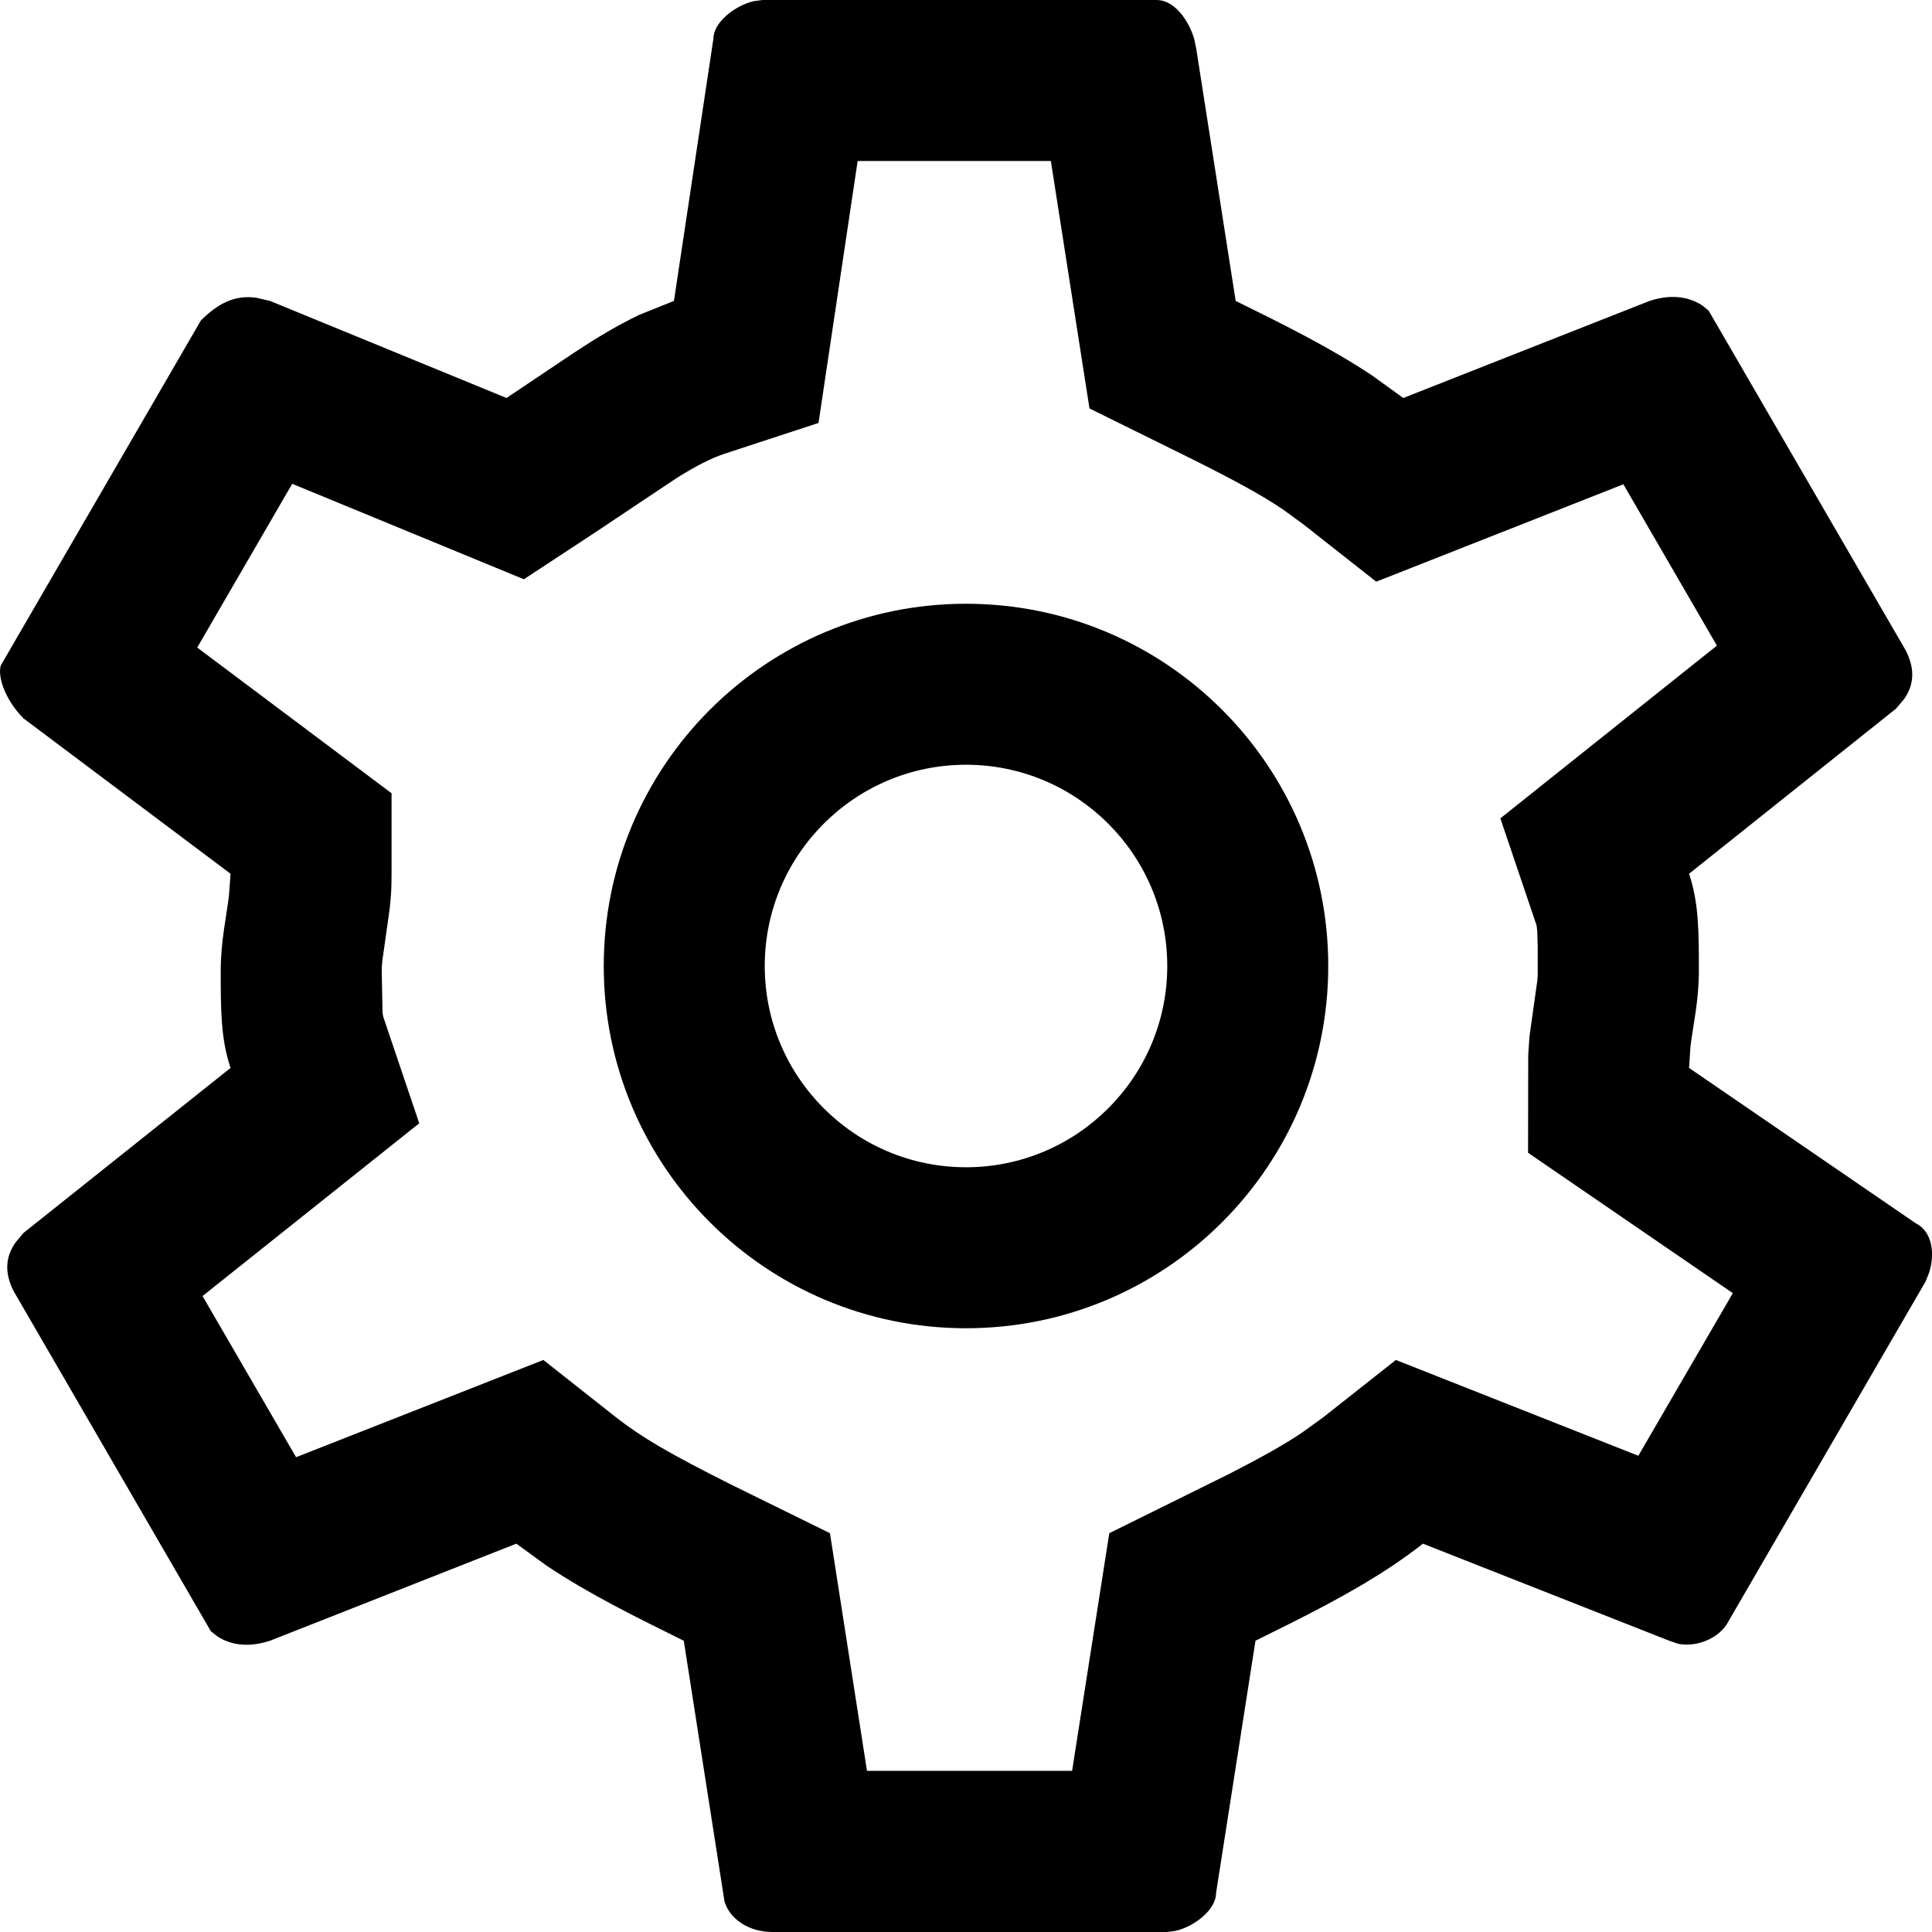 <?xml version="1.0" encoding="UTF-8"?>
<svg width="12px" height="12px" viewBox="0 0 12 12" version="1.1" xmlns="http://www.w3.org/2000/svg" xmlns:xlink="http://www.w3.org/1999/xlink">
    <!-- Generator: Sketch 61 (89581) - https://sketch.com -->
    <title>settings-12</title>
    <desc>Created with Sketch.</desc>
    <g stroke="none" stroke-width="1" fill="none" fill-rule="evenodd">
        <g transform="translate(-232, -219)" fill="#000000" fill-rule="nonzero">
            <path d="M239.185,219 C239.29,219 239.38,219.118 239.417,219.24 L239.43,219.302 L239.675,220.869 C239.969,221.014 240.263,221.159 240.525,221.334 L240.716,221.472 L242.246,220.869 C242.399,220.819 242.509,220.853 242.577,220.9 L242.613,220.93 L243.837,223.04 C243.888,223.141 243.897,223.241 243.827,223.342 L243.776,223.402 L242.491,224.427 C242.552,224.608 242.552,224.789 242.552,225.03 C242.552,225.211 242.518,225.358 242.5,225.497 L242.491,225.633 L243.899,226.598 C244.004,226.65 244.019,226.79 243.982,226.905 L243.96,226.96 L242.736,229.07 C242.683,229.174 242.541,229.233 242.424,229.21 L242.368,229.191 L240.838,228.588 C240.593,228.781 240.309,228.935 240.017,229.082 L239.798,229.191 L239.553,230.759 C239.553,230.862 239.418,230.966 239.302,230.993 L239.247,231 L236.798,231 C236.641,231 236.529,230.911 236.5,230.81 L236.247,229.191 C235.954,229.046 235.66,228.902 235.397,228.726 L235.207,228.588 L233.677,229.191 C233.524,229.241 233.413,229.208 233.345,229.16 L233.309,229.131 L232.085,227.02 C232.034,226.92 232.026,226.819 232.095,226.719 L232.146,226.658 L233.432,225.633 C233.371,225.452 233.371,225.271 233.371,225.03 C233.371,224.849 233.405,224.702 233.422,224.564 L233.432,224.427 L232.146,223.462 C232.042,223.359 231.982,223.211 232.005,223.133 L233.248,220.99 C233.35,220.889 233.452,220.831 233.59,220.849 L233.677,220.869 L235.146,221.472 L235.565,221.191 C235.7,221.102 235.833,221.021 235.972,220.955 L236.186,220.869 L236.431,219.241 C236.431,219.138 236.566,219.034 236.682,219.007 L236.737,219 L239.185,219 Z M238.527,220 L237.327,220 L237.084,221.627 L236.498,221.819 C236.418,221.846 236.325,221.892 236.197,221.973 L235.695,222.308 L235.254,222.598 L233.815,222.005 L233.225,223.022 L234.432,223.927 L234.432,224.427 C234.432,224.515 234.429,224.574 234.419,224.655 L234.375,224.965 C234.372,224.992 234.371,225.011 234.371,225.03 L234.376,225.291 L234.381,225.317 L234.604,225.977 L233.258,227.05 L233.839,228.051 L235.375,227.447 L235.826,227.803 C235.987,227.929 236.159,228.029 236.537,228.219 L237.155,228.523 L237.385,229.999 L238.659,229.999 L238.89,228.523 L239.64,228.152 C239.846,228.046 239.982,227.97 240.093,227.894 L240.219,227.803 L240.67,227.447 L242.176,228.042 L242.763,227.032 L241.491,226.16 L241.492,225.553 L241.5,225.436 L241.548,225.095 L241.551,225.06 L241.551,225.06 L241.551,224.88 L241.548,224.782 L241.544,224.748 L241.319,224.083 L242.664,223.01 L242.083,222.008 L240.548,222.613 L240.097,222.258 L239.971,222.166 C239.837,222.075 239.668,221.983 239.381,221.84 L238.767,221.537 L238.527,220 Z M238,222.75 C239.243,222.75 240.25,223.757 240.25,225 C240.25,226.243 239.243,227.25 238,227.25 C236.757,227.25 235.75,226.243 235.75,225 C235.75,223.757 236.757,222.75 238,222.75 Z M238,223.75 C237.31,223.75 236.75,224.31 236.75,225 C236.75,225.69 237.31,226.25 238,226.25 C238.69,226.25 239.25,225.69 239.25,225 C239.25,224.31 238.69,223.75 238,223.75 Z"></path>
        </g>
    </g>
</svg>
